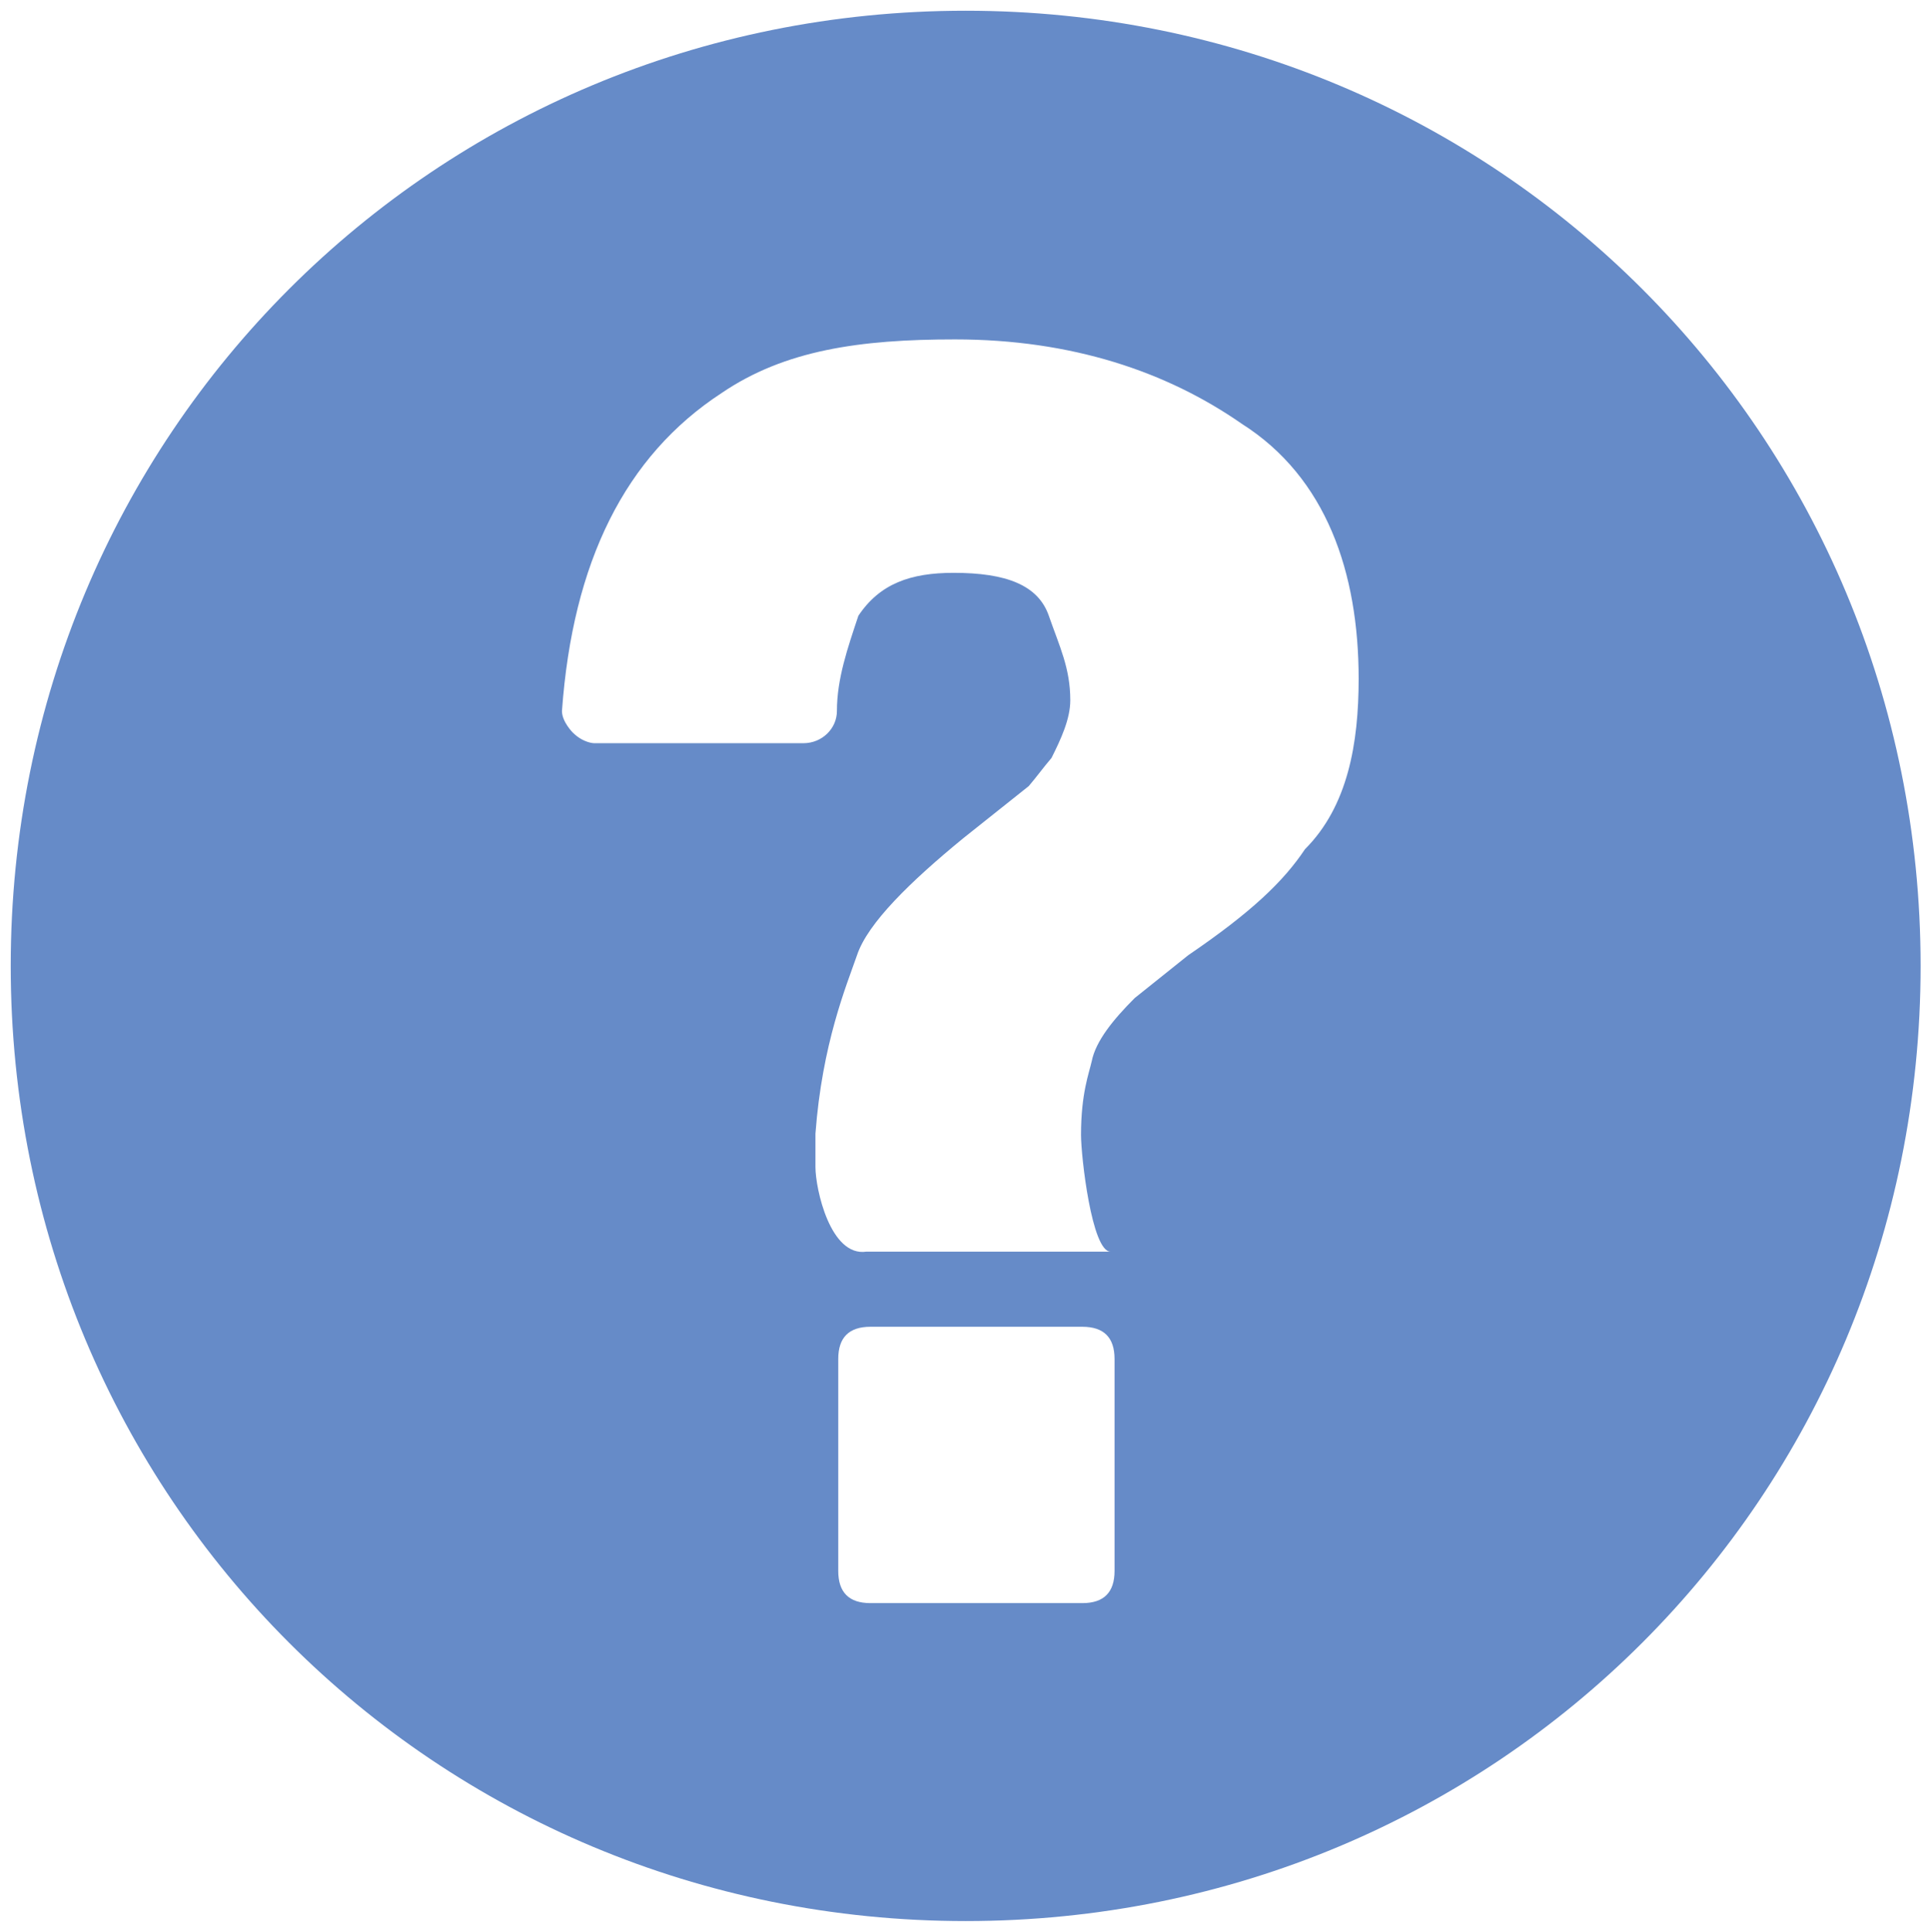 <?xml version="1.0" encoding="utf-8"?>
<!-- Generator: Adobe Illustrator 18.0.0, SVG Export Plug-In . SVG Version: 6.00 Build 0)  -->
<!DOCTYPE svg PUBLIC "-//W3C//DTD SVG 1.1//EN" "http://www.w3.org/Graphics/SVG/1.1/DTD/svg11.dtd">
<svg version="1.1" id="Layer_1" xmlns="http://www.w3.org/2000/svg" xmlns:xlink="http://www.w3.org/1999/xlink" x="0px" y="0px"
	 viewBox="54 0 143.9 144" enable-background="new 54 0 143.9 144" xml:space="preserve">
<path fill="#668BC8" d="M126,0.8C86.4,0.8,54.8,32.4,54.8,72s31.6,71.2,71.2,71.2s71.2-31.6,71.2-71.2S165.6,0.8,126,0.8z
	 M137.1,117.1c0,1.6-0.8,2.4-2.4,2.4h-15.8c-1.6,0-2.4-0.8-2.4-2.4v-15.8c0-1.6,0.8-2.4,2.4-2.4h15.8c1.6,0,2.4,0.8,2.4,2.4V117.1z
	 M151.3,63.3c-1.6,2.4-4,4.7-8.7,7.9l-4,3.2c-1.6,1.6-2.9,3.2-3.2,4.7c-0.2,0.9-0.8,2.4-0.8,5.5c0,1.6,0.8,8.7,2.2,8.7h-18.2
	c-2.7,0.4-3.8-4.7-3.8-6.3v-2.2c0-0.1,0-0.2,0-0.3c0.5-6.7,2.3-11,3.1-13.3c0.8-2.4,4-5.5,7.9-8.7l4.9-3.9c0.6-0.7,1.1-1.4,1.7-2.1
	c0.7-1.4,1.4-2.9,1.4-4.3c0-2.4-0.8-4-1.6-6.3s-3.2-3.2-7.1-3.2c-3.2,0-5.5,0.8-7.1,3.2c-0.8,2.4-1.6,4.7-1.6,7.1
	c0,1.3-1.1,2.4-2.5,2.4H98.3c0,0-0.8,0-1.6-0.8c0,0-0.8-0.8-0.8-1.6c0.8-11.1,4.7-19,11.9-23.7c4.7-3.2,10.3-4,17.4-4
	c8.7,0,15.8,2.4,21.4,6.3c6.3,4,8.7,11.1,8.7,19C155.3,55.4,154.5,60.1,151.3,63.3z"/>
</svg>
